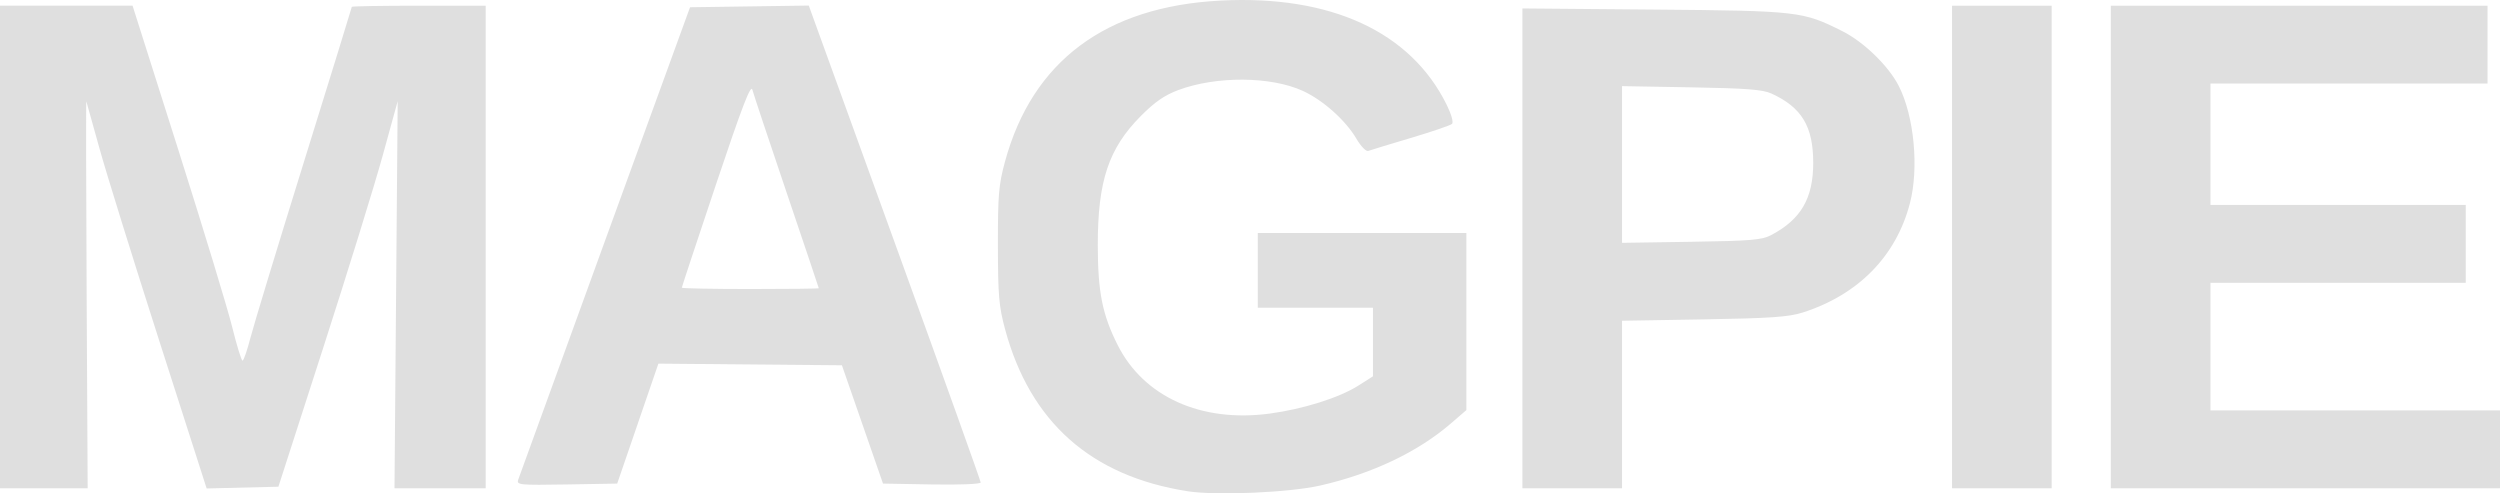 <?xml version="1.0" encoding="UTF-8" standalone="no"?>
<svg
   xmlns:dc="http://purl.org/dc/elements/1.1/"
   xmlns:cc="http://creativecommons.org/ns#"
   xmlns:rdf="http://www.w3.org/1999/02/22-rdf-syntax-ns#"
   xmlns:svg="http://www.w3.org/2000/svg"
   xmlns="http://www.w3.org/2000/svg"
   width="203.475mm"
   height="40.152mm"
   viewBox="0 0 720.976 142.272"
   id="svg2"
   version="1.1">
  <defs
     id="defs4" />
  <g
     transform="translate(-12.208,-440.7)"
     id="g3440">
    <path
       style="fill:#dfdfdf"
       d="m 354.738,582.374 c -27.831,-4.334 -45.419,-19.917 -52.656,-46.652 -1.801,-6.655 -2.068,-9.758 -2.086,-24.242 -0.018,-14.6 0.231,-17.531 2.054,-24.215 7.881,-28.895 28.995,-44.666 62.11,-46.395 31.782,-1.659 54.857,8.961 65.253,30.033 1.363,2.762 2.013,5.084 1.547,5.527 -0.442,0.42 -5.812,2.251 -11.935,4.07 -6.122,1.819 -11.626,3.496 -12.23,3.728 -0.605,0.232 -2.13,-1.339 -3.395,-3.498 -3.125,-5.332 -9.64,-11.151 -15.478,-13.824 -9.204,-4.214 -24.97,-4.319 -35.889,-0.239 -3.985,1.489 -6.784,3.425 -10.808,7.475 -9.326,9.385 -12.444,18.757 -12.424,37.339 0.014,13.451 1.322,19.991 5.752,28.767 7.523,14.903 24.057,22.359 43.765,19.736 9.643,-1.283 20.097,-4.573 25.576,-8.049 l 4.265,-2.705 0,-9.896 0,-9.896 -16.61,0 -16.61,0 0,-10.774 0,-10.774 30.078,0 30.078,0 0,25.539 0,25.539 -4.481,3.866 c -9.543,8.232 -22.692,14.479 -37.661,17.891 -8.92,2.033 -29.933,2.941 -38.216,1.651 z m -342.531,-70.446 0,-69.584 19.116,0 19.116,0 13.177,41.526 c 7.247,22.839 14.25,45.869 15.562,51.178 1.312,5.309 2.65,9.652 2.973,9.652 0.323,0 1.34,-2.929 2.26,-6.509 0.919,-3.58 7.877,-26.462 15.462,-50.849 7.585,-24.387 13.791,-44.487 13.791,-44.668 0,-0.181 8.687,-0.329 19.304,-0.329 l 19.304,0 0,69.584 0,69.584 -13.149,0 -13.149,0 0.46,-55.819 0.46,-55.819 -4.307,15.64 c -2.369,8.602 -10.109,33.62 -17.201,55.595 l -12.894,39.954 -10.345,0.252 -10.345,0.252 -13.624,-42.451 C 50.683,515.768 42.925,490.807 40.935,483.646 c -1.989,-7.16 -3.711,-13.323 -3.827,-13.695 -0.116,-0.372 -0.077,24.577 0.085,55.442 l 0.295,56.119 -12.641,0 -12.641,0 0,-69.584 z m 439.05,0.396 0,-69.188 37.934,0.324 c 41.707,0.356 42.892,0.492 54.314,6.215 6.217,3.115 13.341,10.034 16.297,15.827 4.427,8.679 5.851,23.678 3.21,33.819 -3.978,15.274 -14.91,26.407 -30.948,31.518 -4.02,1.281 -9.318,1.647 -28.507,1.969 l -23.569,0.395 0,24.155 0,24.155 -14.366,0 -14.366,0 0,-69.188 z m 71.828,-3.869 c 8.525,-4.531 12.04,-10.594 12.04,-20.769 0,-10.524 -3.294,-15.998 -12.04,-20.011 -2.499,-1.146 -7.233,-1.513 -23.12,-1.789 l -19.977,-0.347 0,22.596 0,22.596 19.977,-0.303 c 17.38,-0.263 20.386,-0.52 23.12,-1.973 z m 52.075,3.473 0,-69.584 14.366,0 14.366,0 0,69.584 0,69.584 -14.366,0 -14.366,0 0,-69.584 z m 45.79,0 0,-69.584 54.32,0 54.32,0 0,11.223 0,11.223 -39.954,0 -39.954,0 0,17.508 0,17.508 36.812,0 36.812,0 0,11.223 0,11.223 -36.812,0 -36.812,0 0,18.406 0,18.406 41.75,0 41.75,0 0,11.223 0,11.223 -56.116,0 -56.116,0 0,-69.584 z m -459.306,67.137 c 0.291,-0.877 11.562,-31.896 25.046,-68.933 l 24.517,-67.339 17.126,-0.244 17.126,-0.244 0.893,2.488 c 0.491,1.368 11.644,32.131 24.785,68.361 13.141,36.23 23.893,66.24 23.893,66.688 0,0.465 -6.058,0.709 -14.085,0.568 l -14.085,-0.247 -5.925,-17.059 -5.925,-17.059 -26.465,-0.237 -26.465,-0.237 -5.939,17.297 -5.939,17.297 -14.543,0.247 c -13.59,0.231 -14.509,0.142 -14.013,-1.347 z m 86.693,-55.24 c -0.003,-0.123 -4.18,-12.547 -9.283,-27.609 -5.103,-15.061 -9.543,-28.395 -9.866,-29.629 -0.448,-1.711 -2.938,4.763 -10.47,27.225 -5.435,16.208 -9.882,29.642 -9.882,29.854 0,0.211 8.889,0.384 19.753,0.384 10.864,0 19.751,-0.101 19.748,-0.224 z"
       id="path3438" />
  </g>
</svg>
